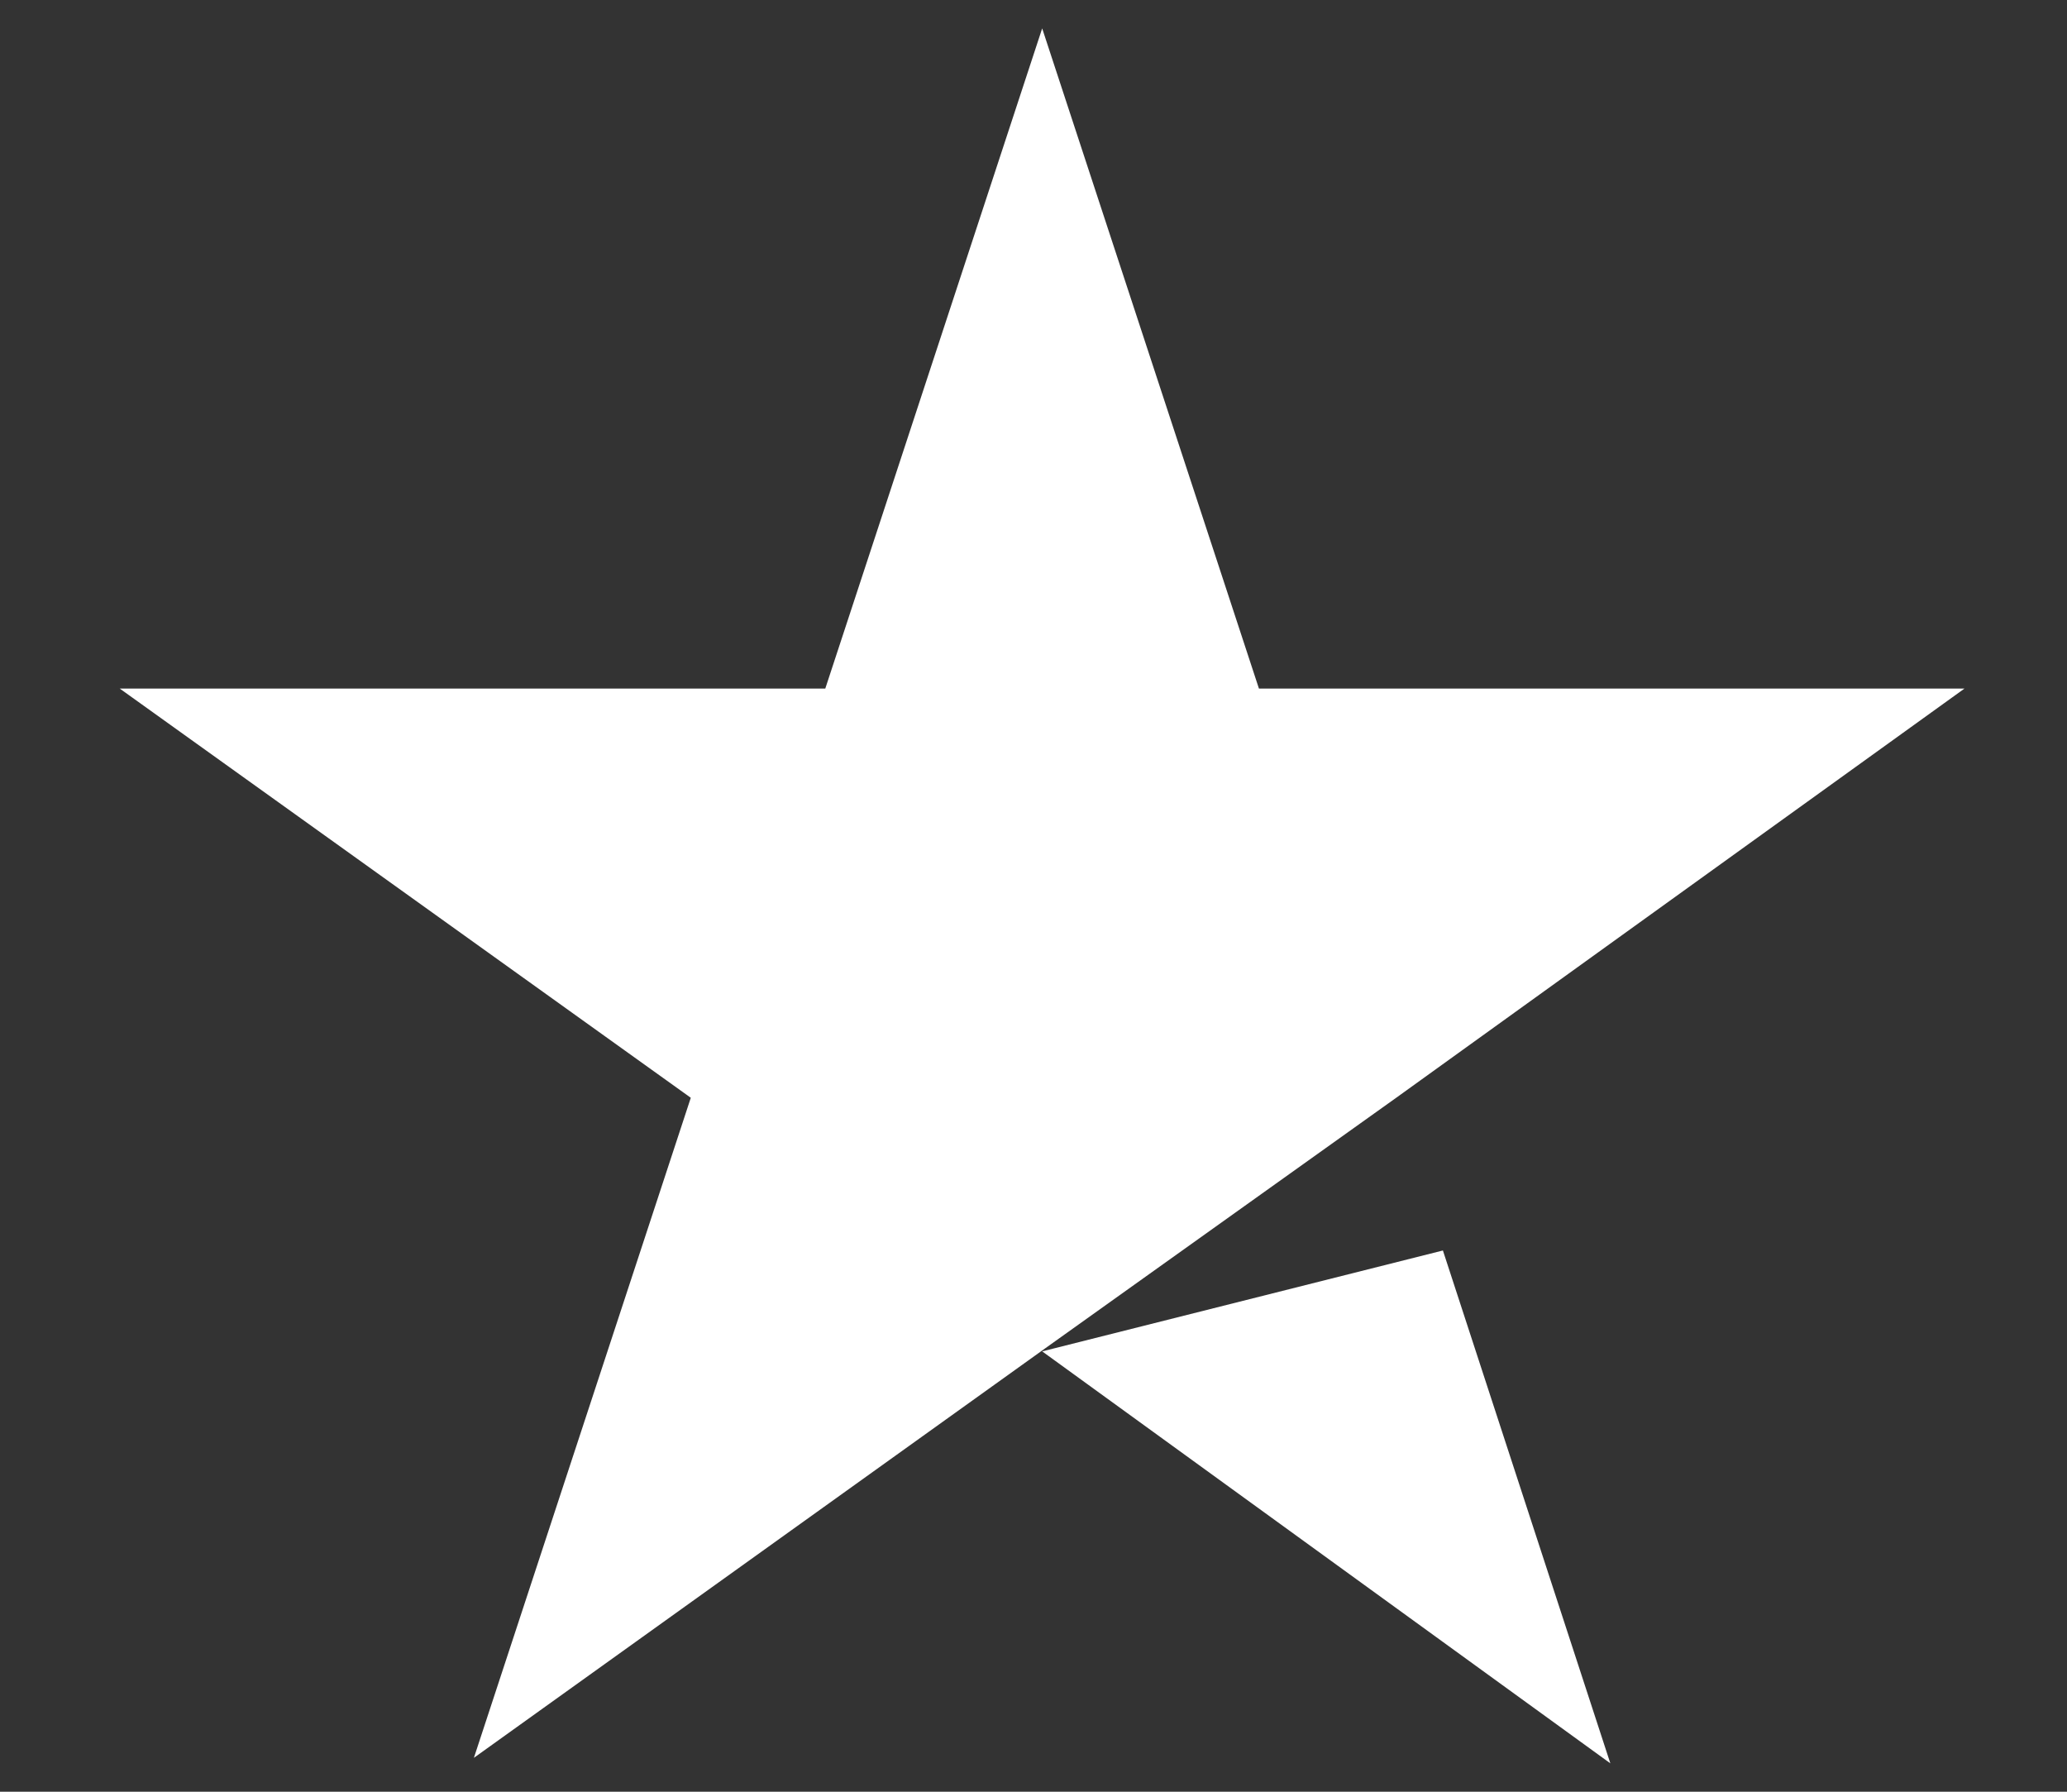 <svg width="15" height="13" viewBox="0 0 15 13" fill="none" xmlns="http://www.w3.org/2000/svg">
<rect x="0" y="0" width="15" height="13" fill="#333333" stroke="none"/>
<path d="M7.563 9.805L10.471 9.073L11.686 12.794L7.563 9.805ZM14.256 4.996H9.136L7.563 0.206L5.989 4.996H0.869L5.013 7.965L3.439 12.754L7.582 9.785L10.132 7.965L14.256 4.996Z" fill="white"/>
</svg>
